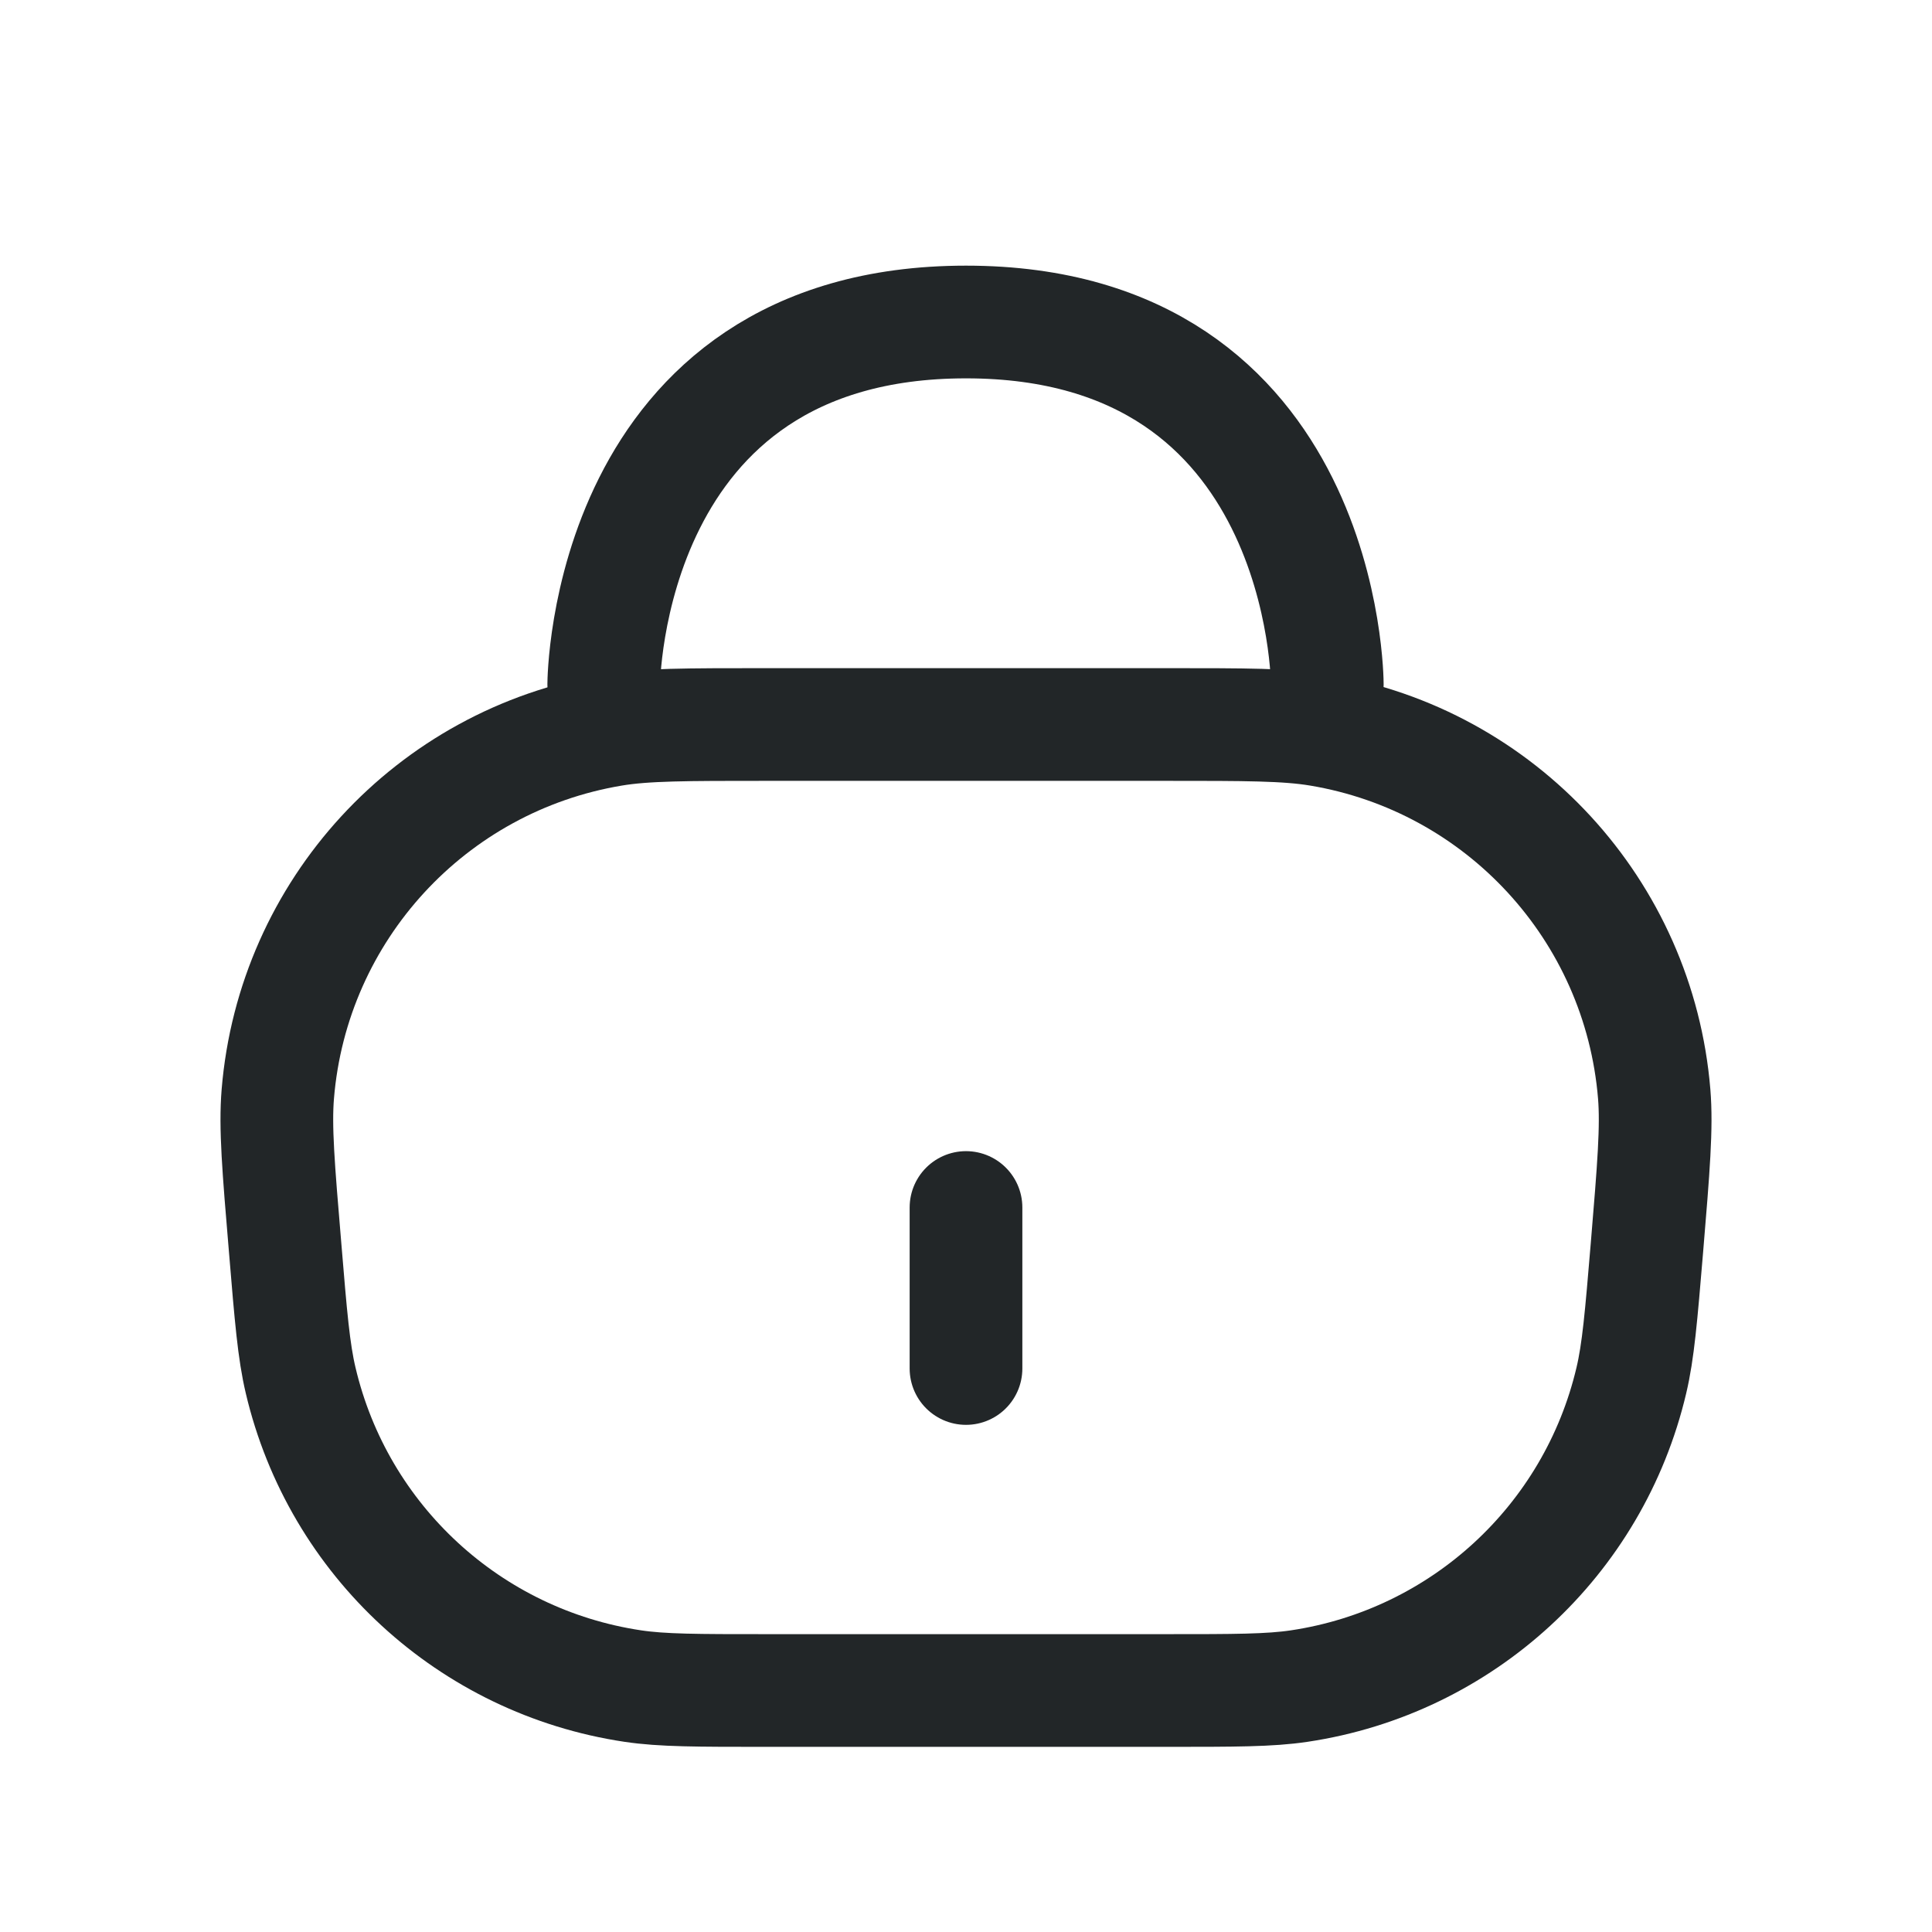 <svg width="24" height="24" viewBox="0 0 24 24" fill="none" xmlns="http://www.w3.org/2000/svg">
<path d="M3.542 15.498C3.458 14.501 3.417 14.002 3.451 13.589C3.639 11.308 5.353 9.445 7.611 9.068C8.02 9 8.52 9 9.521 9H14.479C15.48 9 15.98 9 16.389 9.068C18.647 9.445 20.361 11.308 20.549 13.589C20.583 14.002 20.542 14.501 20.459 15.498V15.498C20.387 16.357 20.351 16.787 20.265 17.149C19.796 19.139 18.162 20.642 16.14 20.945C15.772 21 15.341 21 14.479 21H9.521C8.659 21 8.228 21 7.86 20.945C5.838 20.642 4.204 19.139 3.735 17.149C3.649 16.787 3.613 16.357 3.542 15.498V15.498Z" stroke="#222628" stroke-width="1.4"/>
<path d="M7.5 8.5C7.5 8.5 7.514 4 12 4C16.486 4 16.488 8.5 16.488 8.5" stroke="#222628" stroke-width="1.4" stroke-linecap="round" stroke-linejoin="round"/>
<path d="M12 17L12 15" stroke="#222628" stroke-width="1.4" stroke-linecap="round"/>
</svg>
